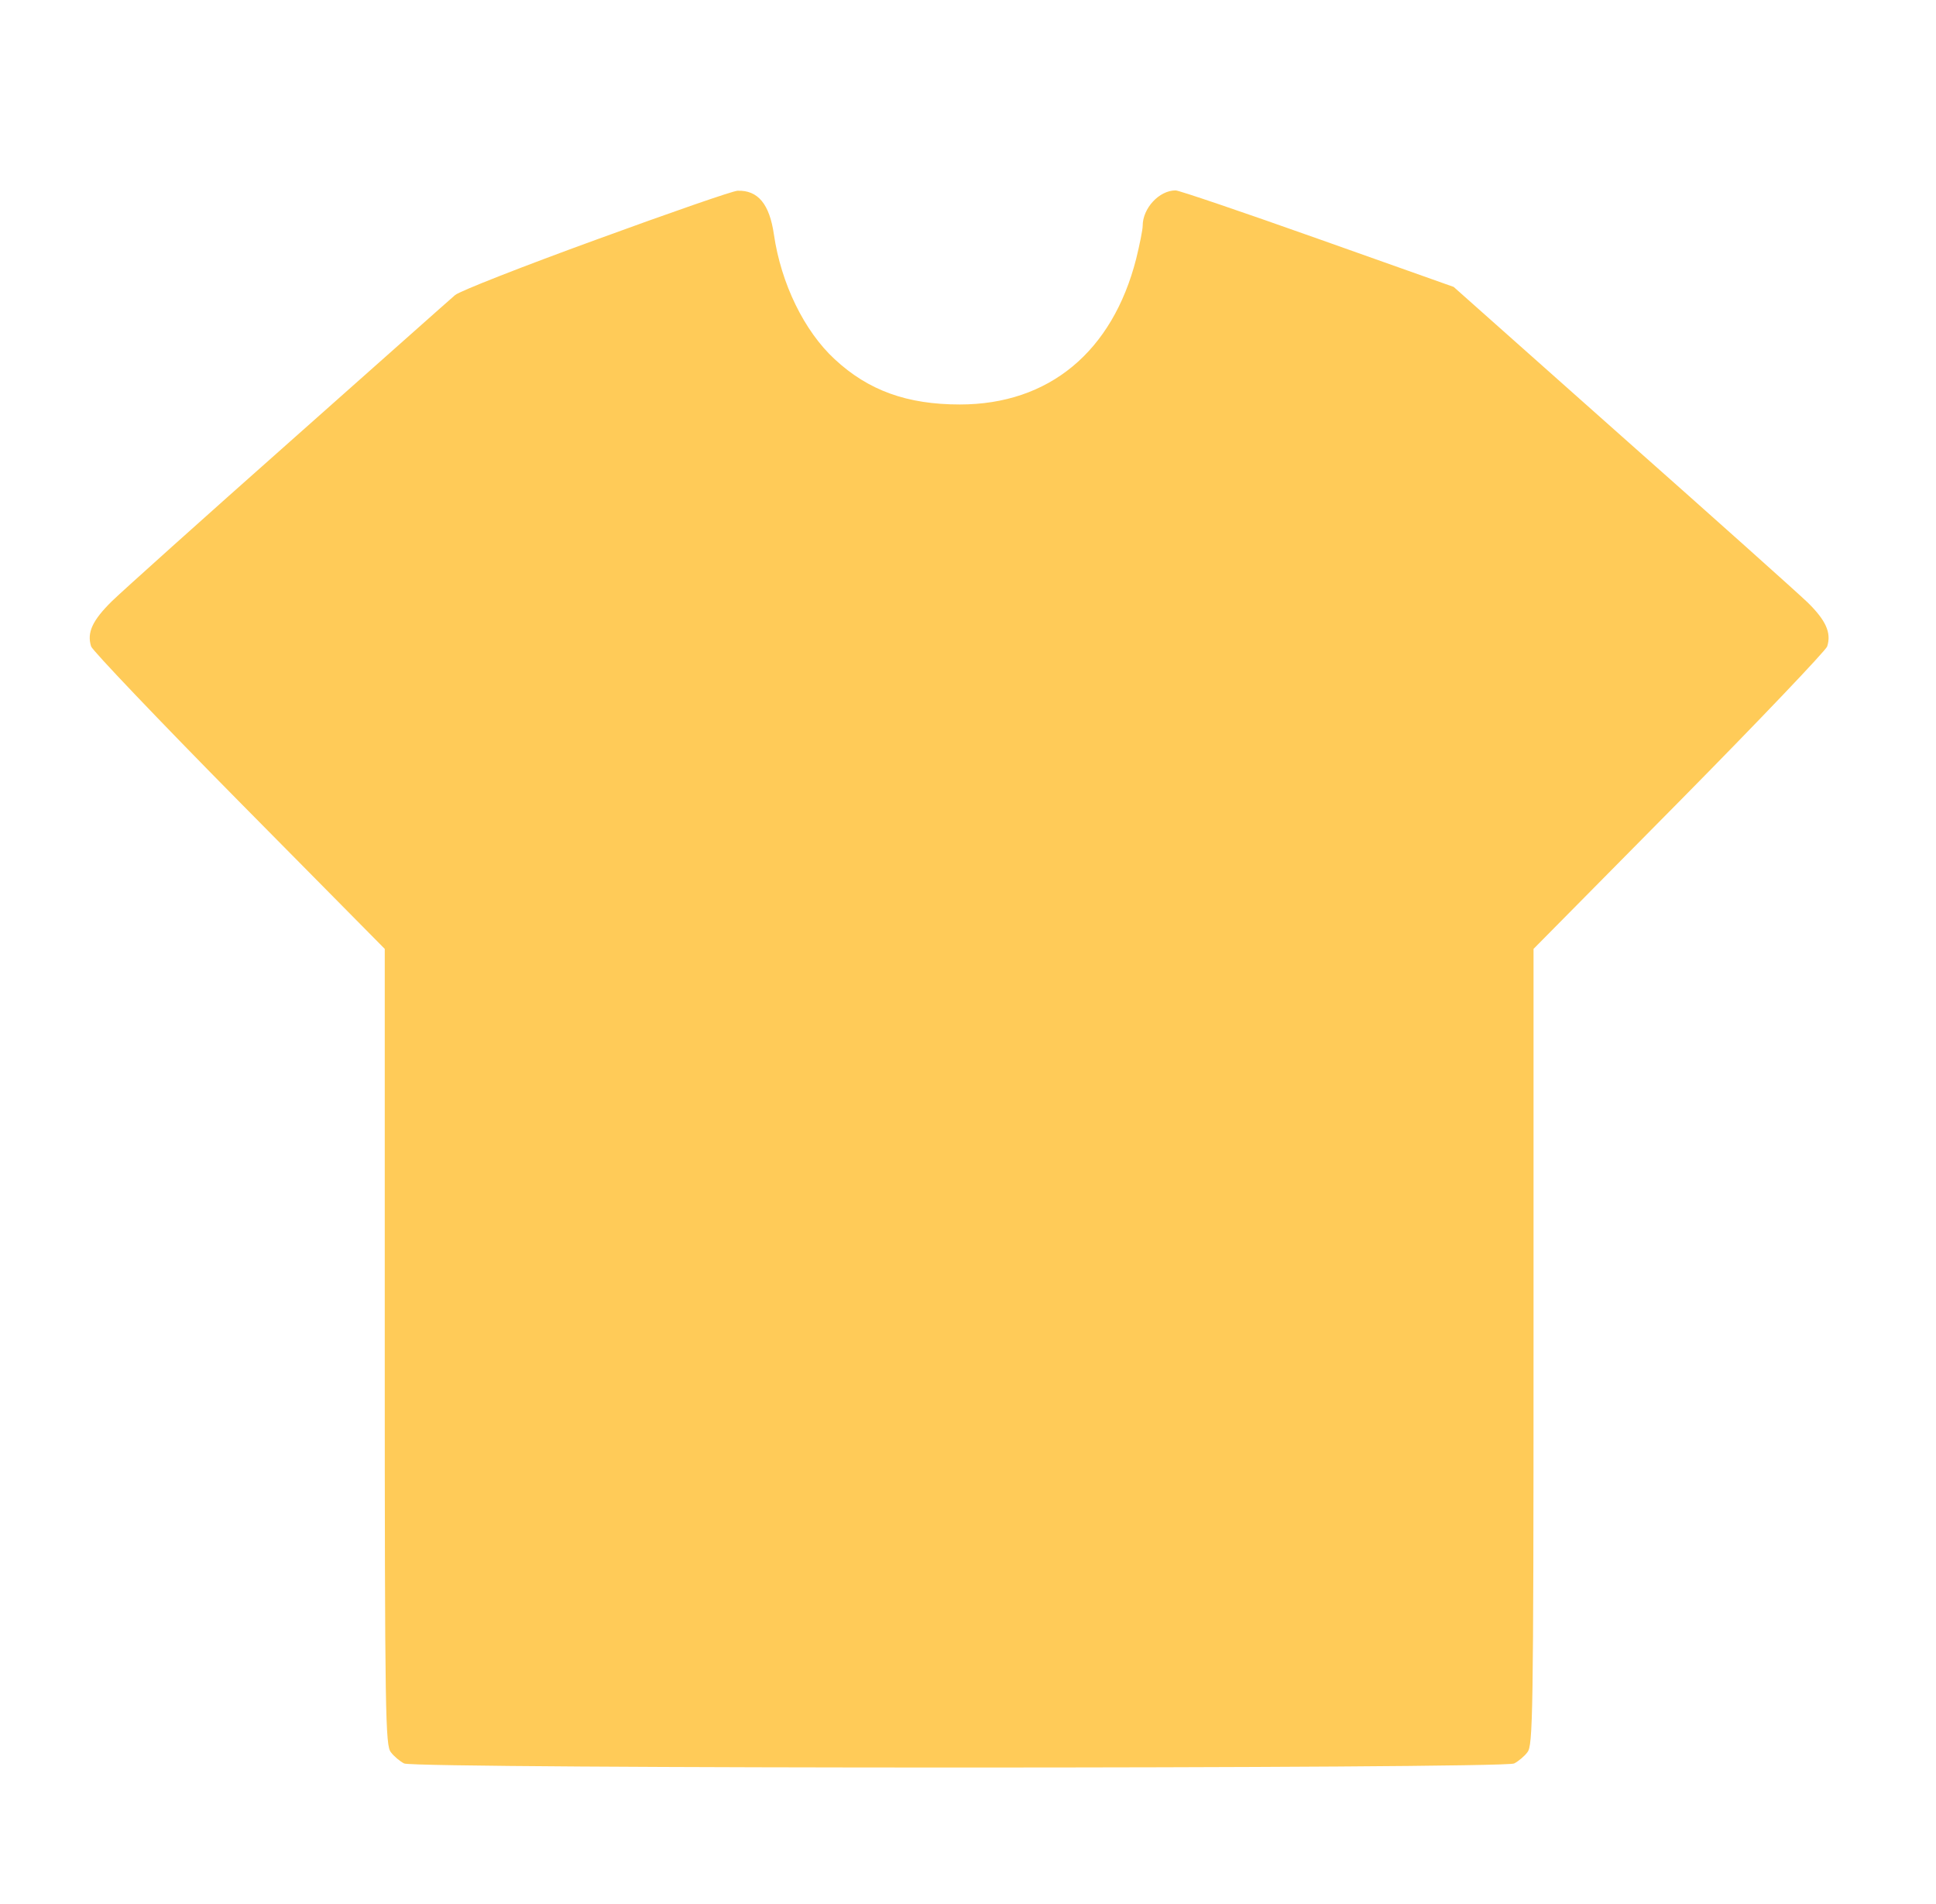 <svg width="61" height="60" viewBox="0 0 61 60" fill="none" xmlns="http://www.w3.org/2000/svg">
<path d="M14.34 9.298C14.469 9.18 16.46 8.399 18.784 7.553C21.097 6.707 23.1 6.011 23.239 6.011C23.881 5.989 24.246 6.428 24.385 7.392C24.61 8.934 25.338 10.433 26.302 11.322C27.362 12.307 28.583 12.746 30.242 12.746C33.048 12.746 35.051 11.087 35.8 8.152C35.907 7.713 36.004 7.242 36.004 7.114C36.004 6.568 36.518 6 37.042 6C37.15 6 39.163 6.685 41.519 7.521L45.802 9.041L51.103 13.753C54.016 16.334 56.65 18.69 56.961 18.99C57.528 19.547 57.71 19.943 57.571 20.371C57.528 20.5 55.429 22.706 52.913 25.254L48.319 29.902V42.453C48.319 54.168 48.297 55.003 48.126 55.217C48.03 55.346 47.837 55.507 47.708 55.571C47.376 55.742 13.066 55.742 12.734 55.571C12.605 55.507 12.412 55.346 12.316 55.217C12.145 55.003 12.123 54.168 12.123 42.453V29.902L7.529 25.254C5.013 22.706 2.914 20.5 2.871 20.371C2.732 19.932 2.914 19.547 3.535 18.936C3.867 18.615 6.383 16.355 9.125 13.925C11.866 11.494 14.211 9.405 14.34 9.298Z" fill="#FFCB58"/>
</svg>
